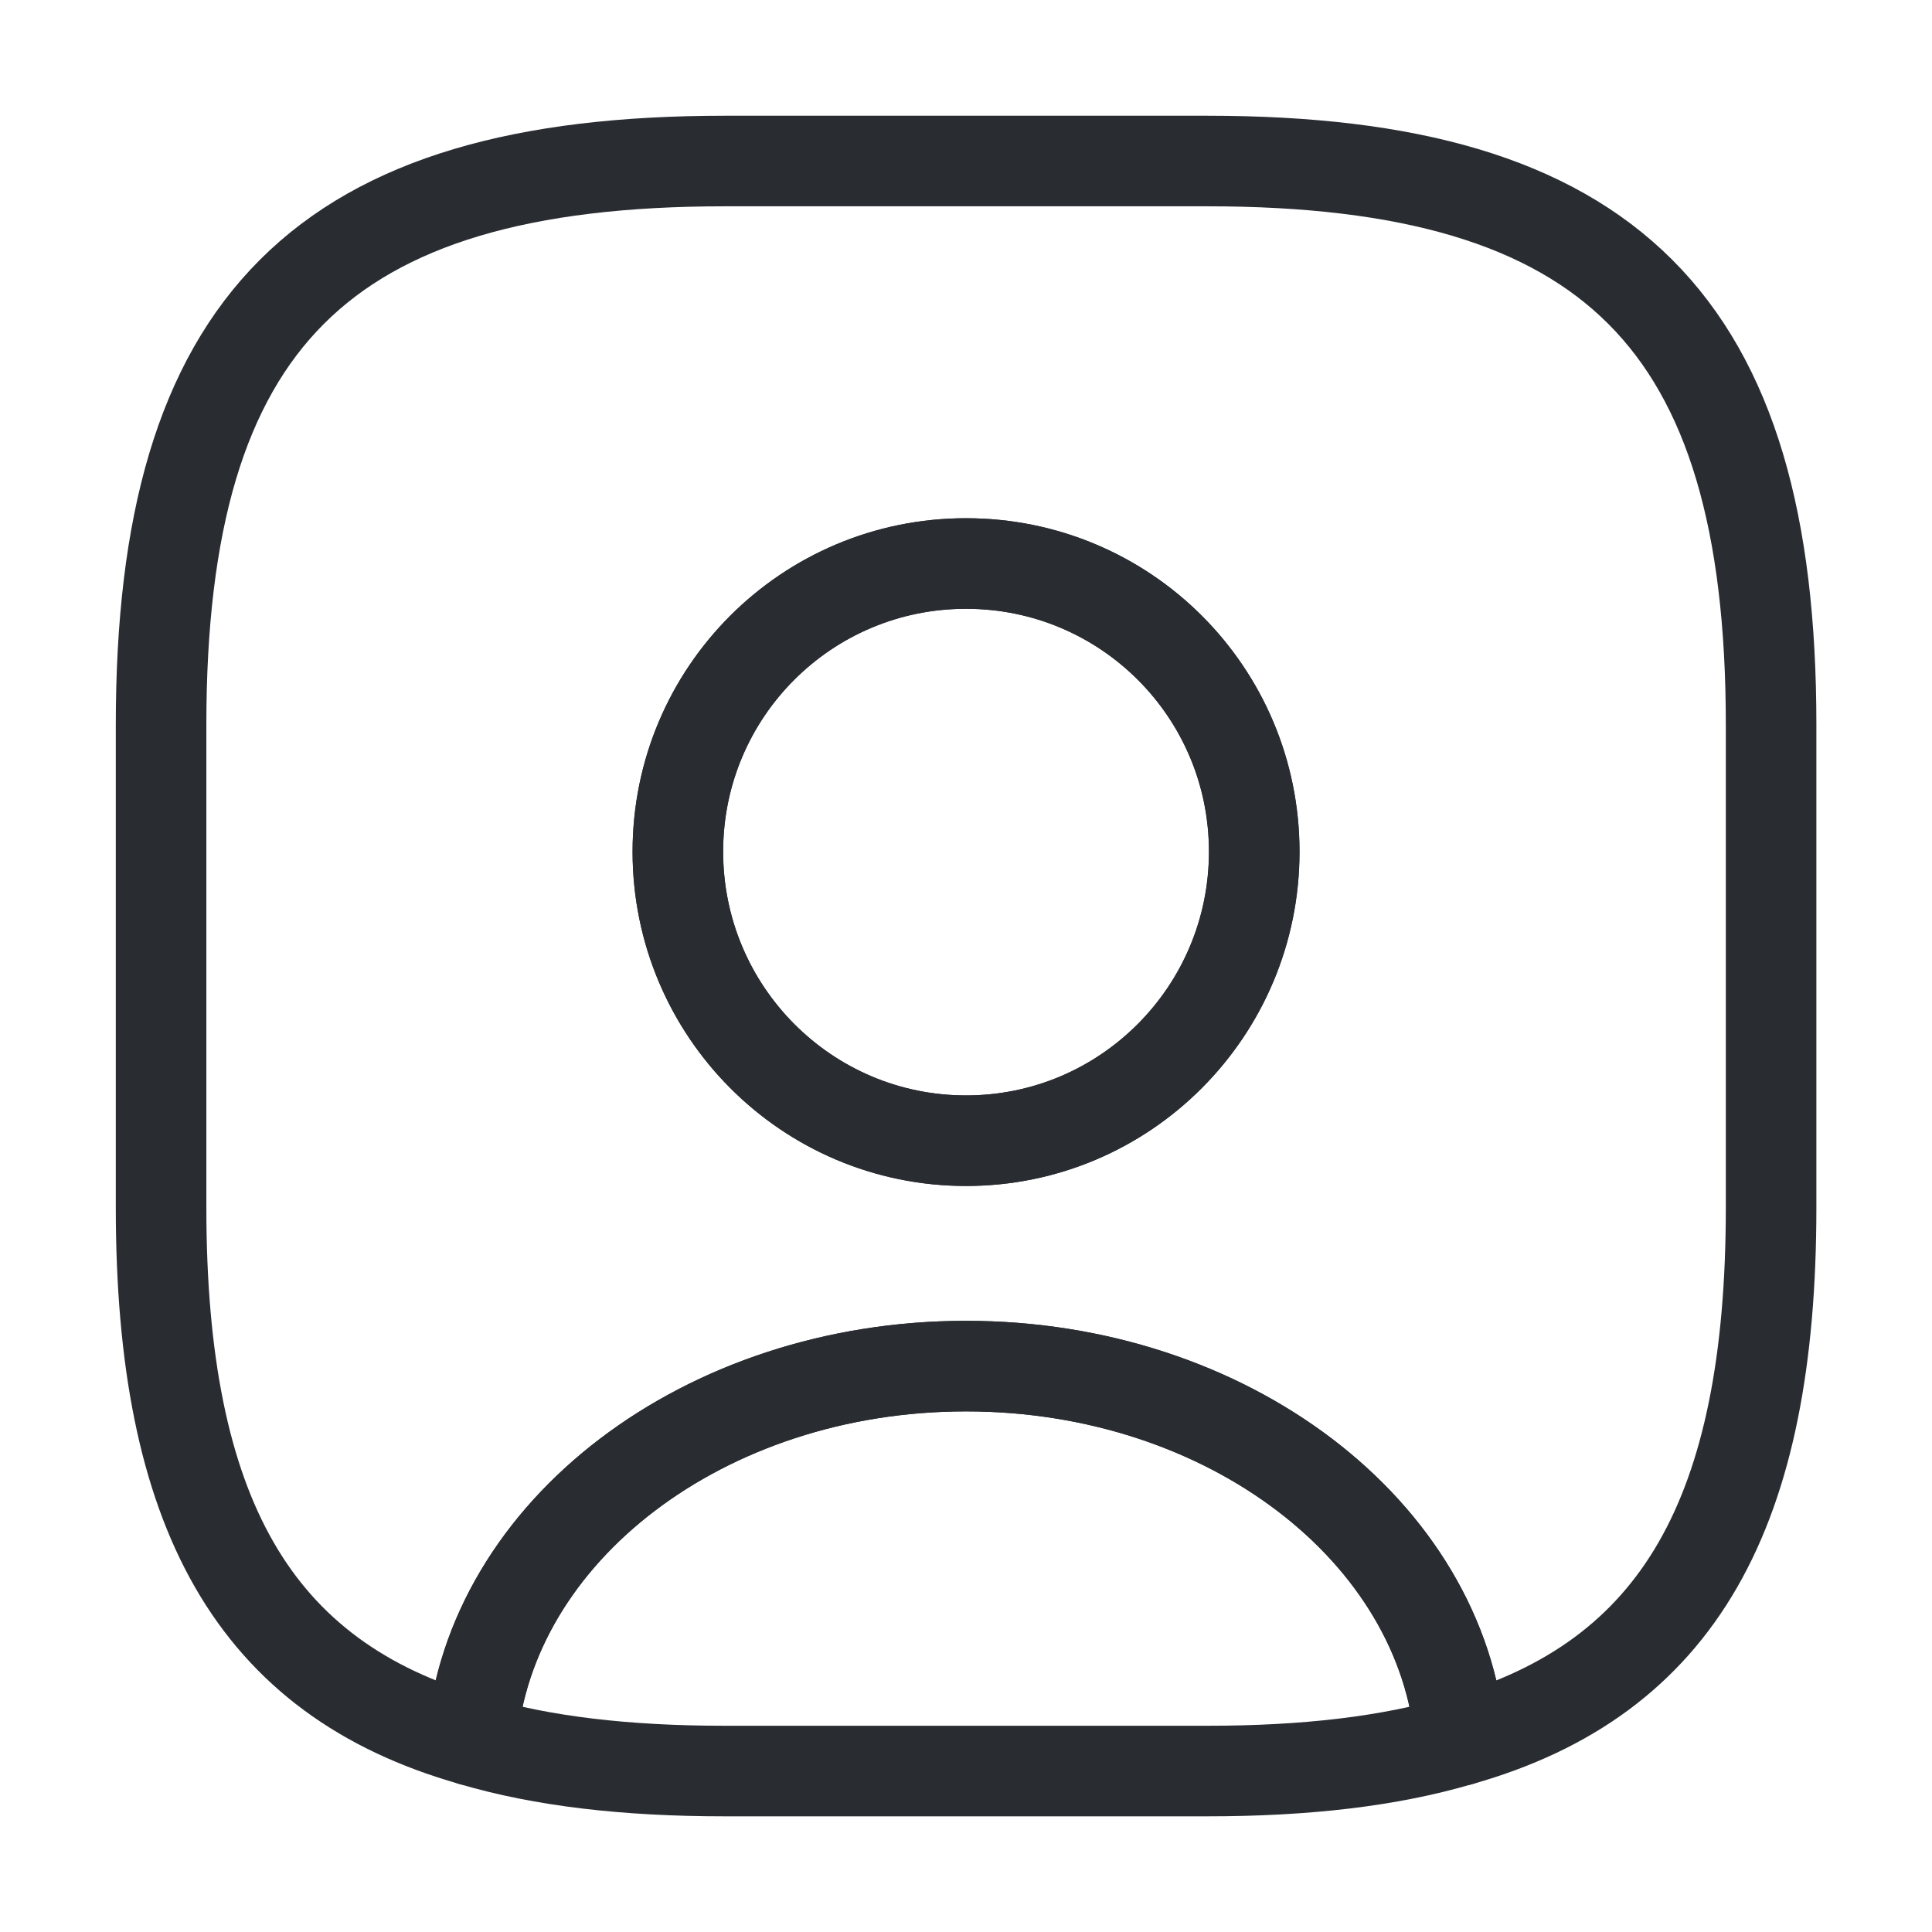 <svg width="32" height="32" viewBox="0 0 32 32" fill="none" xmlns="http://www.w3.org/2000/svg">
<path d="M24.186 28.827C23.012 29.174 21.626 29.334 19.999 29.334H11.999C10.373 29.334 8.986 29.174 7.812 28.827C8.106 25.36 11.666 22.627 15.999 22.627C20.332 22.627 23.892 25.36 24.186 28.827Z" stroke="#292D32" stroke-width="1.5" stroke-linecap="round" stroke-linejoin="round"/>
<path d="M20.001 2.667H12.001C5.335 2.667 2.668 5.334 2.668 12V20C2.668 25.04 4.188 27.8 7.815 28.827C8.108 25.36 11.668 22.627 16.001 22.627C20.335 22.627 23.895 25.36 24.188 28.827C27.815 27.8 29.335 25.04 29.335 20V12C29.335 5.334 26.668 2.667 20.001 2.667ZM16.001 18.894C13.361 18.894 11.228 16.747 11.228 14.107C11.228 11.467 13.361 9.334 16.001 9.334C18.641 9.334 20.775 11.467 20.775 14.107C20.775 16.747 18.641 18.894 16.001 18.894Z" stroke="#292D32" stroke-width="1.5" stroke-linecap="round" stroke-linejoin="round"/>
<path d="M20.773 14.106C20.773 16.746 18.64 18.893 16 18.893C13.36 18.893 11.227 16.746 11.227 14.106C11.227 11.466 13.36 9.333 16 9.333C18.64 9.333 20.773 11.466 20.773 14.106Z" stroke="#292D32" stroke-width="1.5" stroke-linecap="round" stroke-linejoin="round"/>
</svg>
